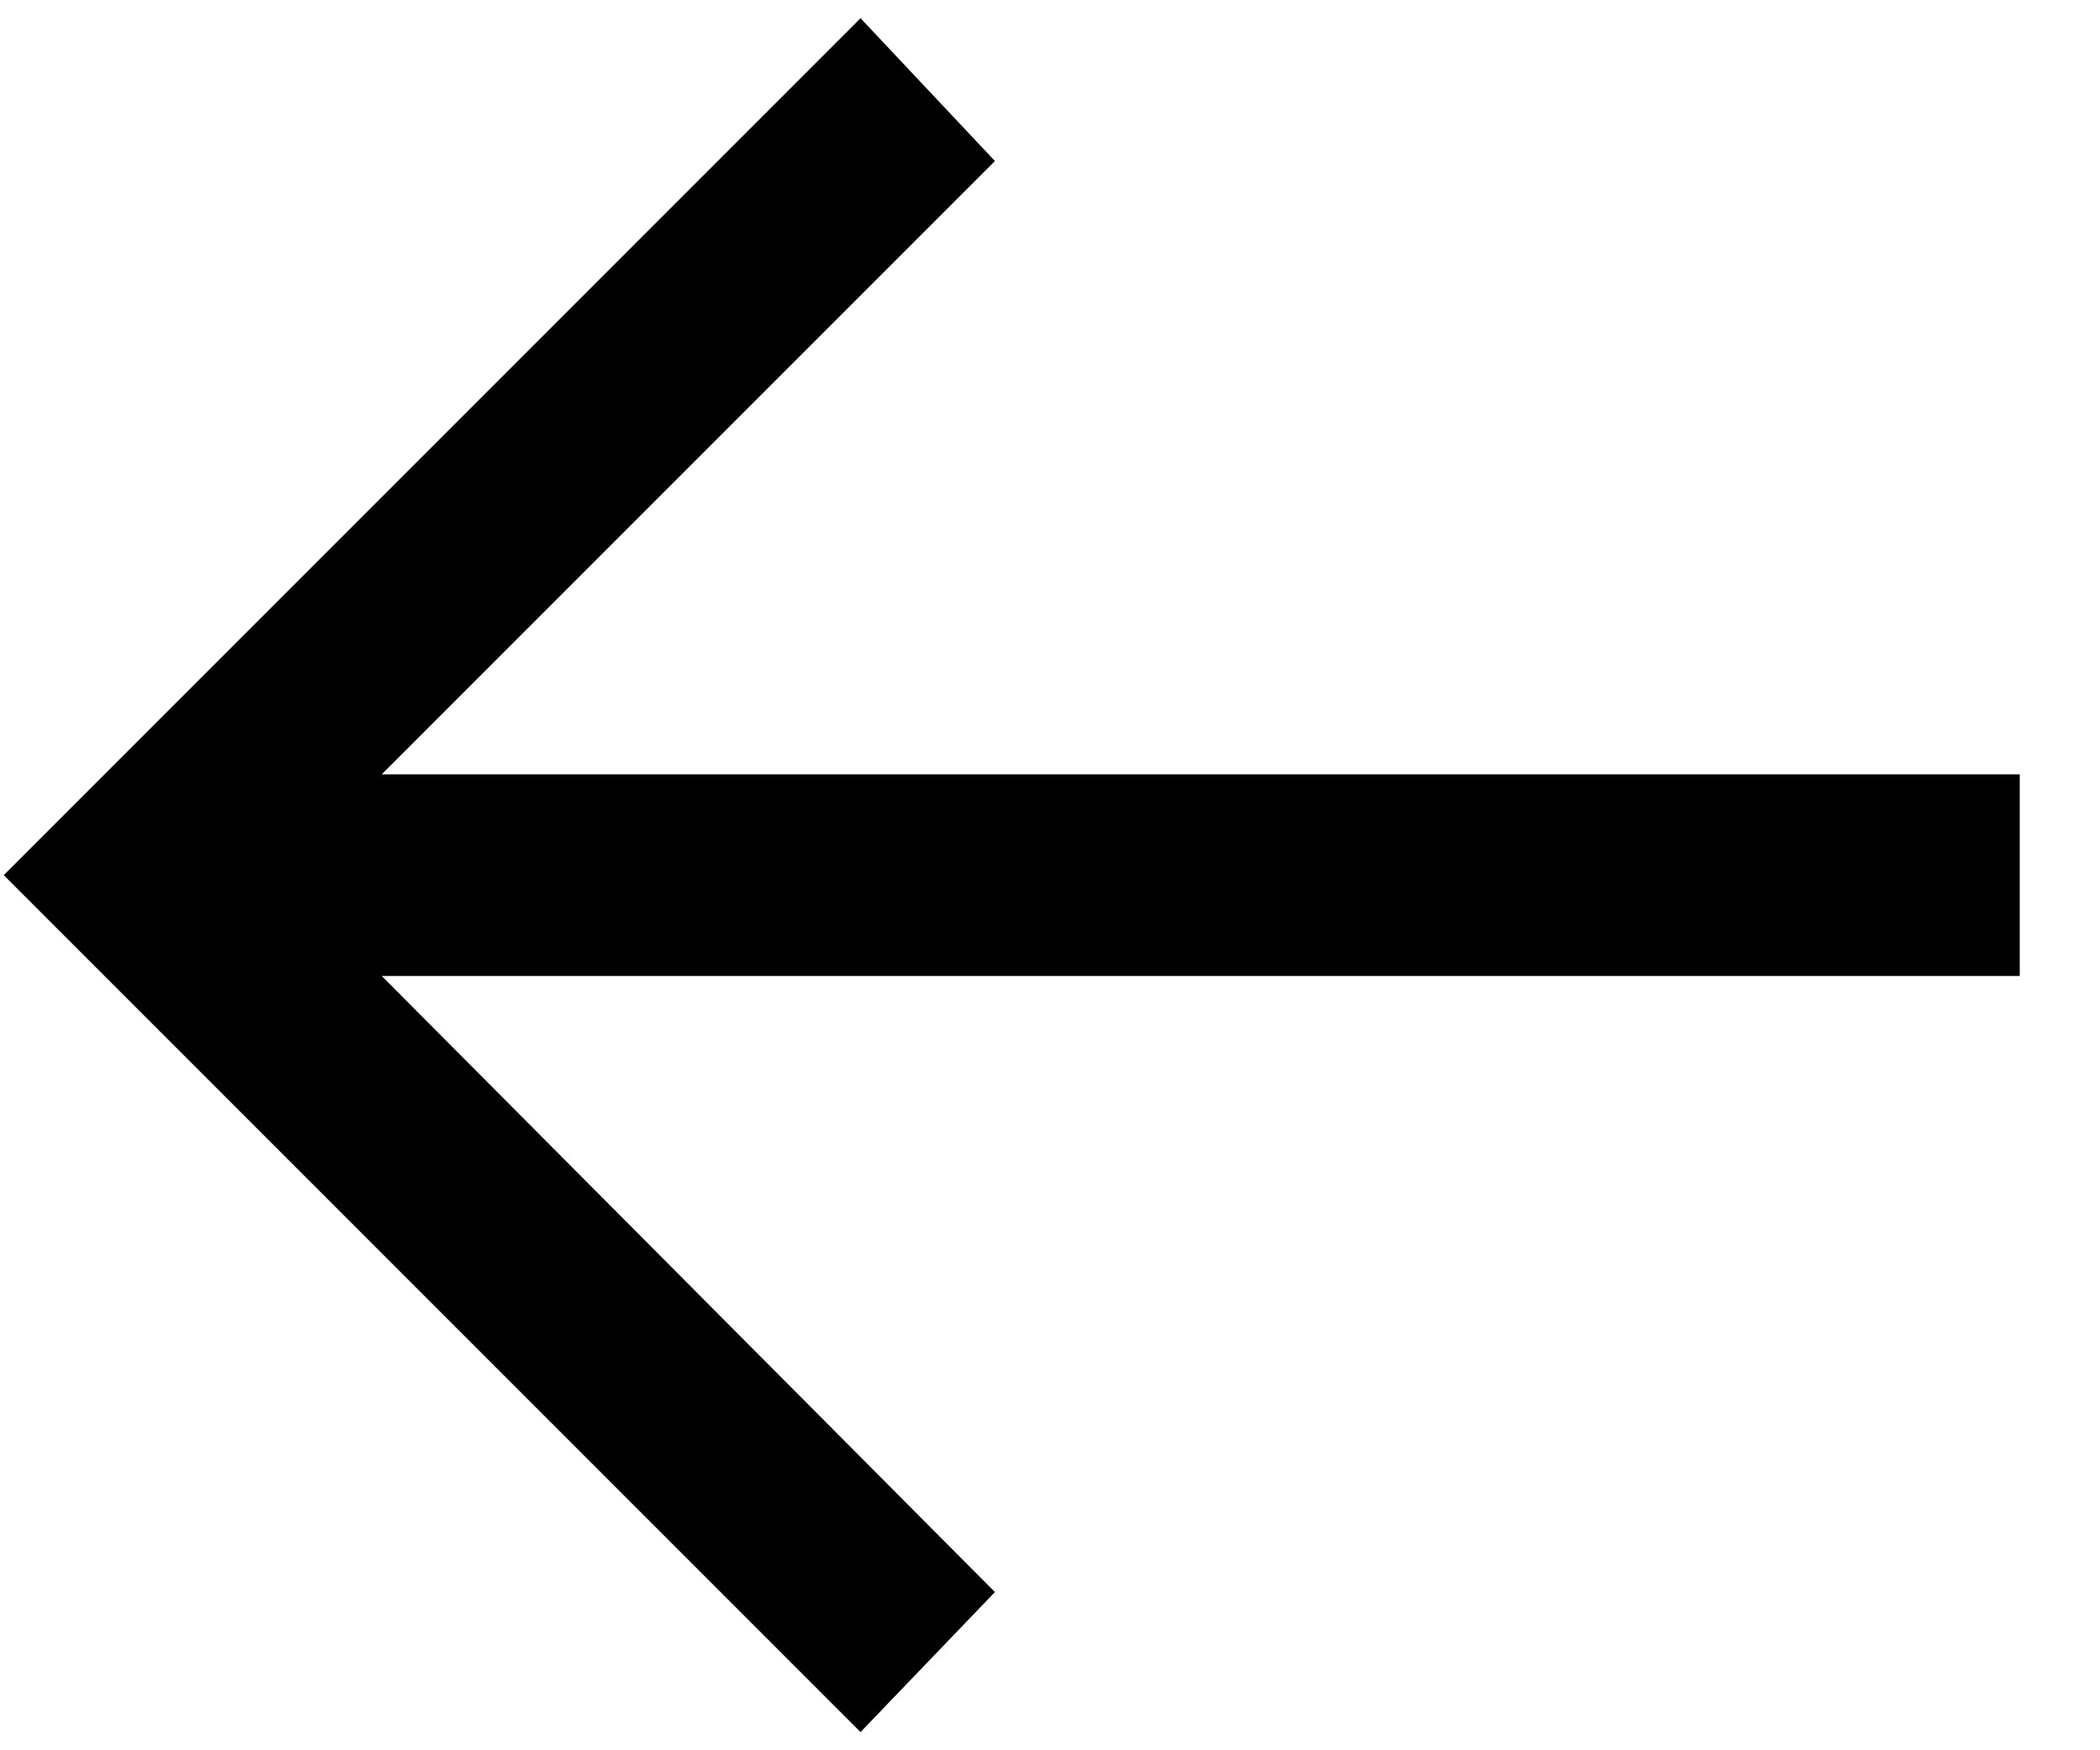 <svg viewBox="0 0 18 15" fill="currentColor" xmlns="http://www.w3.org/2000/svg">
<path d="M0.032 7.5L7.376 0.156L8.528 1.38L3.272 6.636H17.312V8.364H3.272L8.528 13.644L7.376 14.844L0.032 7.5Z"/>
</svg>
